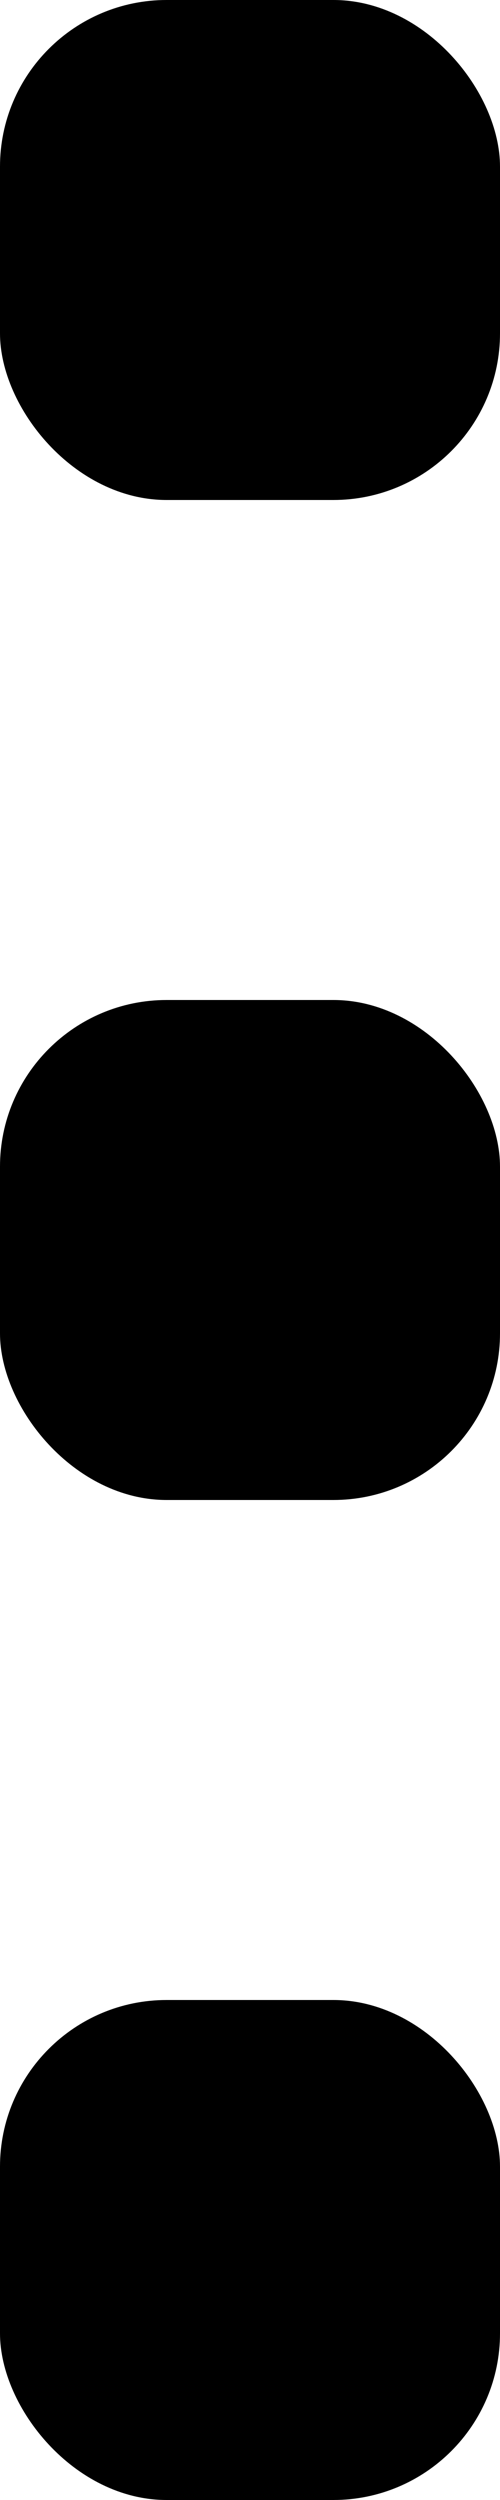 <svg width="3" height="15" viewBox="0 0 3 15" xmlns="http://www.w3.org/2000/svg">
  <rect width="3" height="3" rx="1"/>
  <rect y="6" width="3" height="3" rx="1"/>
  <rect y="12" width="3" height="3" rx="1"/>
</svg>
